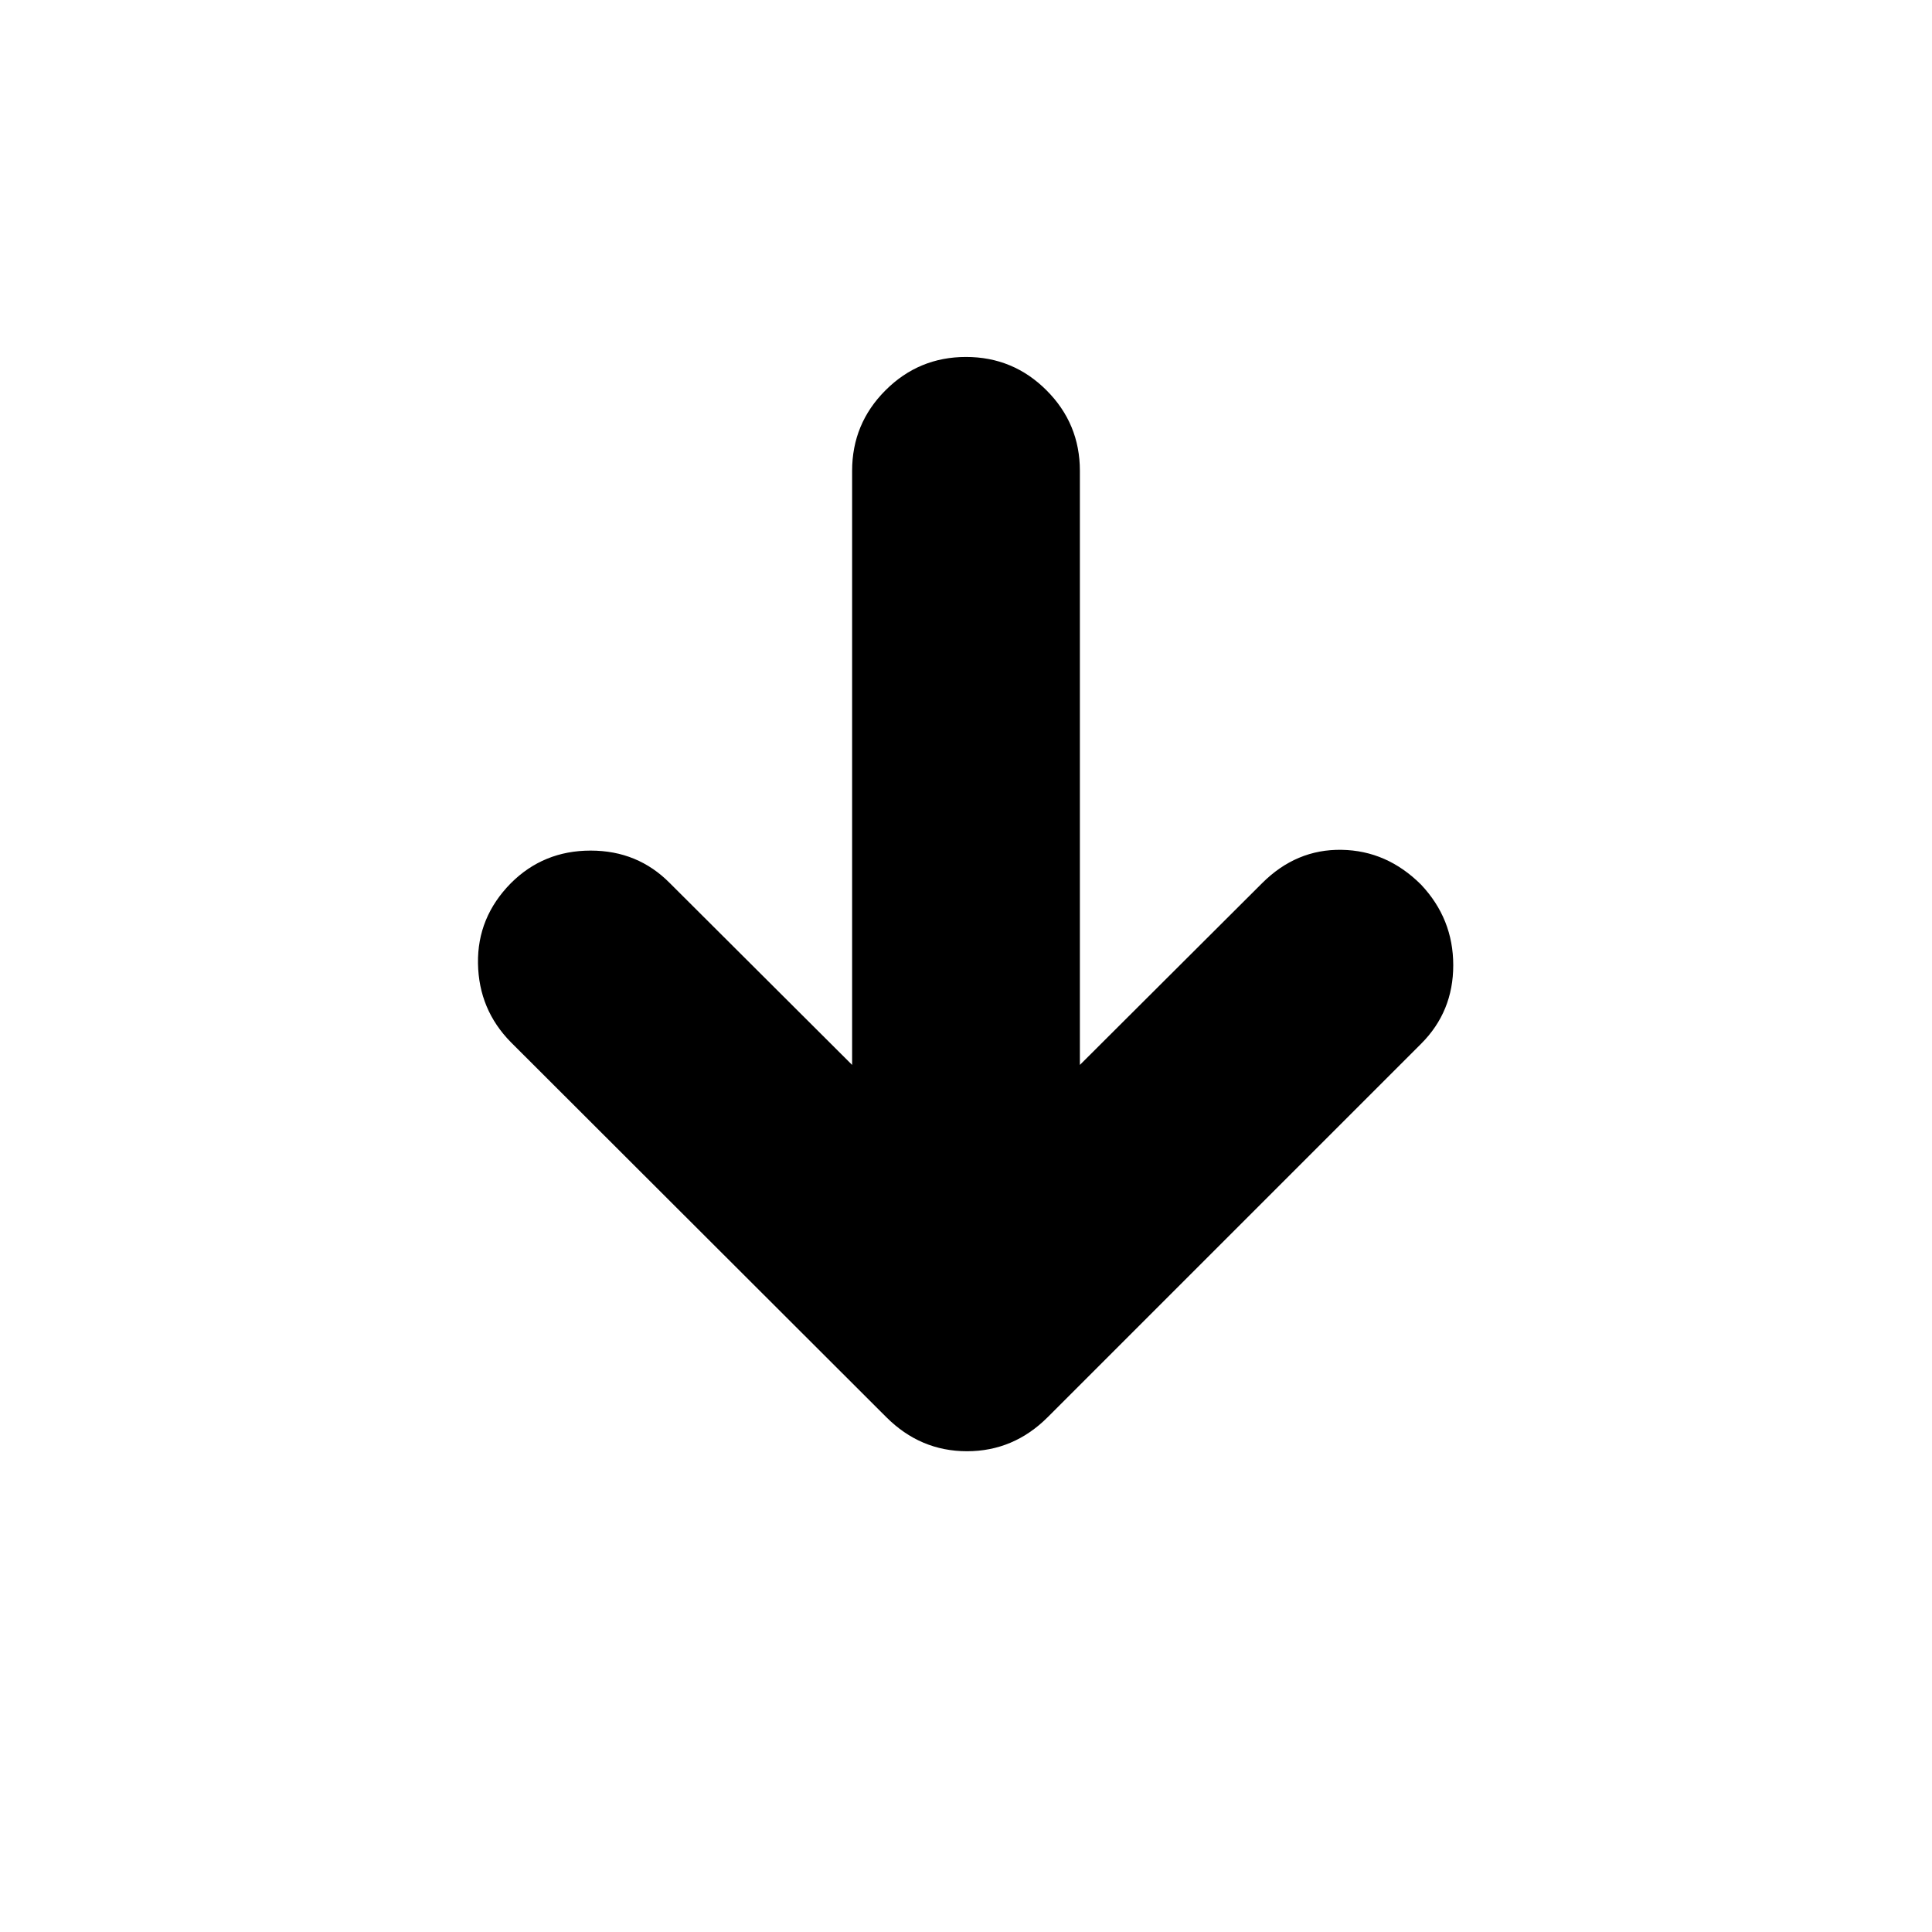<svg xmlns="http://www.w3.org/2000/svg" height="24" viewBox="0 -960 960 960" width="24"><path d="M423.413-430.848v-295.195q0-23.435 16.576-40.011Q456.565-782.63 480-782.63q23.435 0 40.011 16.576 16.576 16.576 16.576 40.011v295.195l90.543-90.304q16.957-16.957 39.511-16.576 22.555.38 39.511 17.337 15.957 16.956 15.957 40.011 0 23.054-15.957 39.01L520.63-255.848q-16.956 16.957-40.13 16.957-23.174 0-40.13-16.957L253.848-442.13q-15.957-16.196-16.337-39.131-.381-22.935 16.337-39.891 16.195-16.196 39.63-16.196 23.435 0 39.392 16.196l90.543 90.304Z"/></svg>